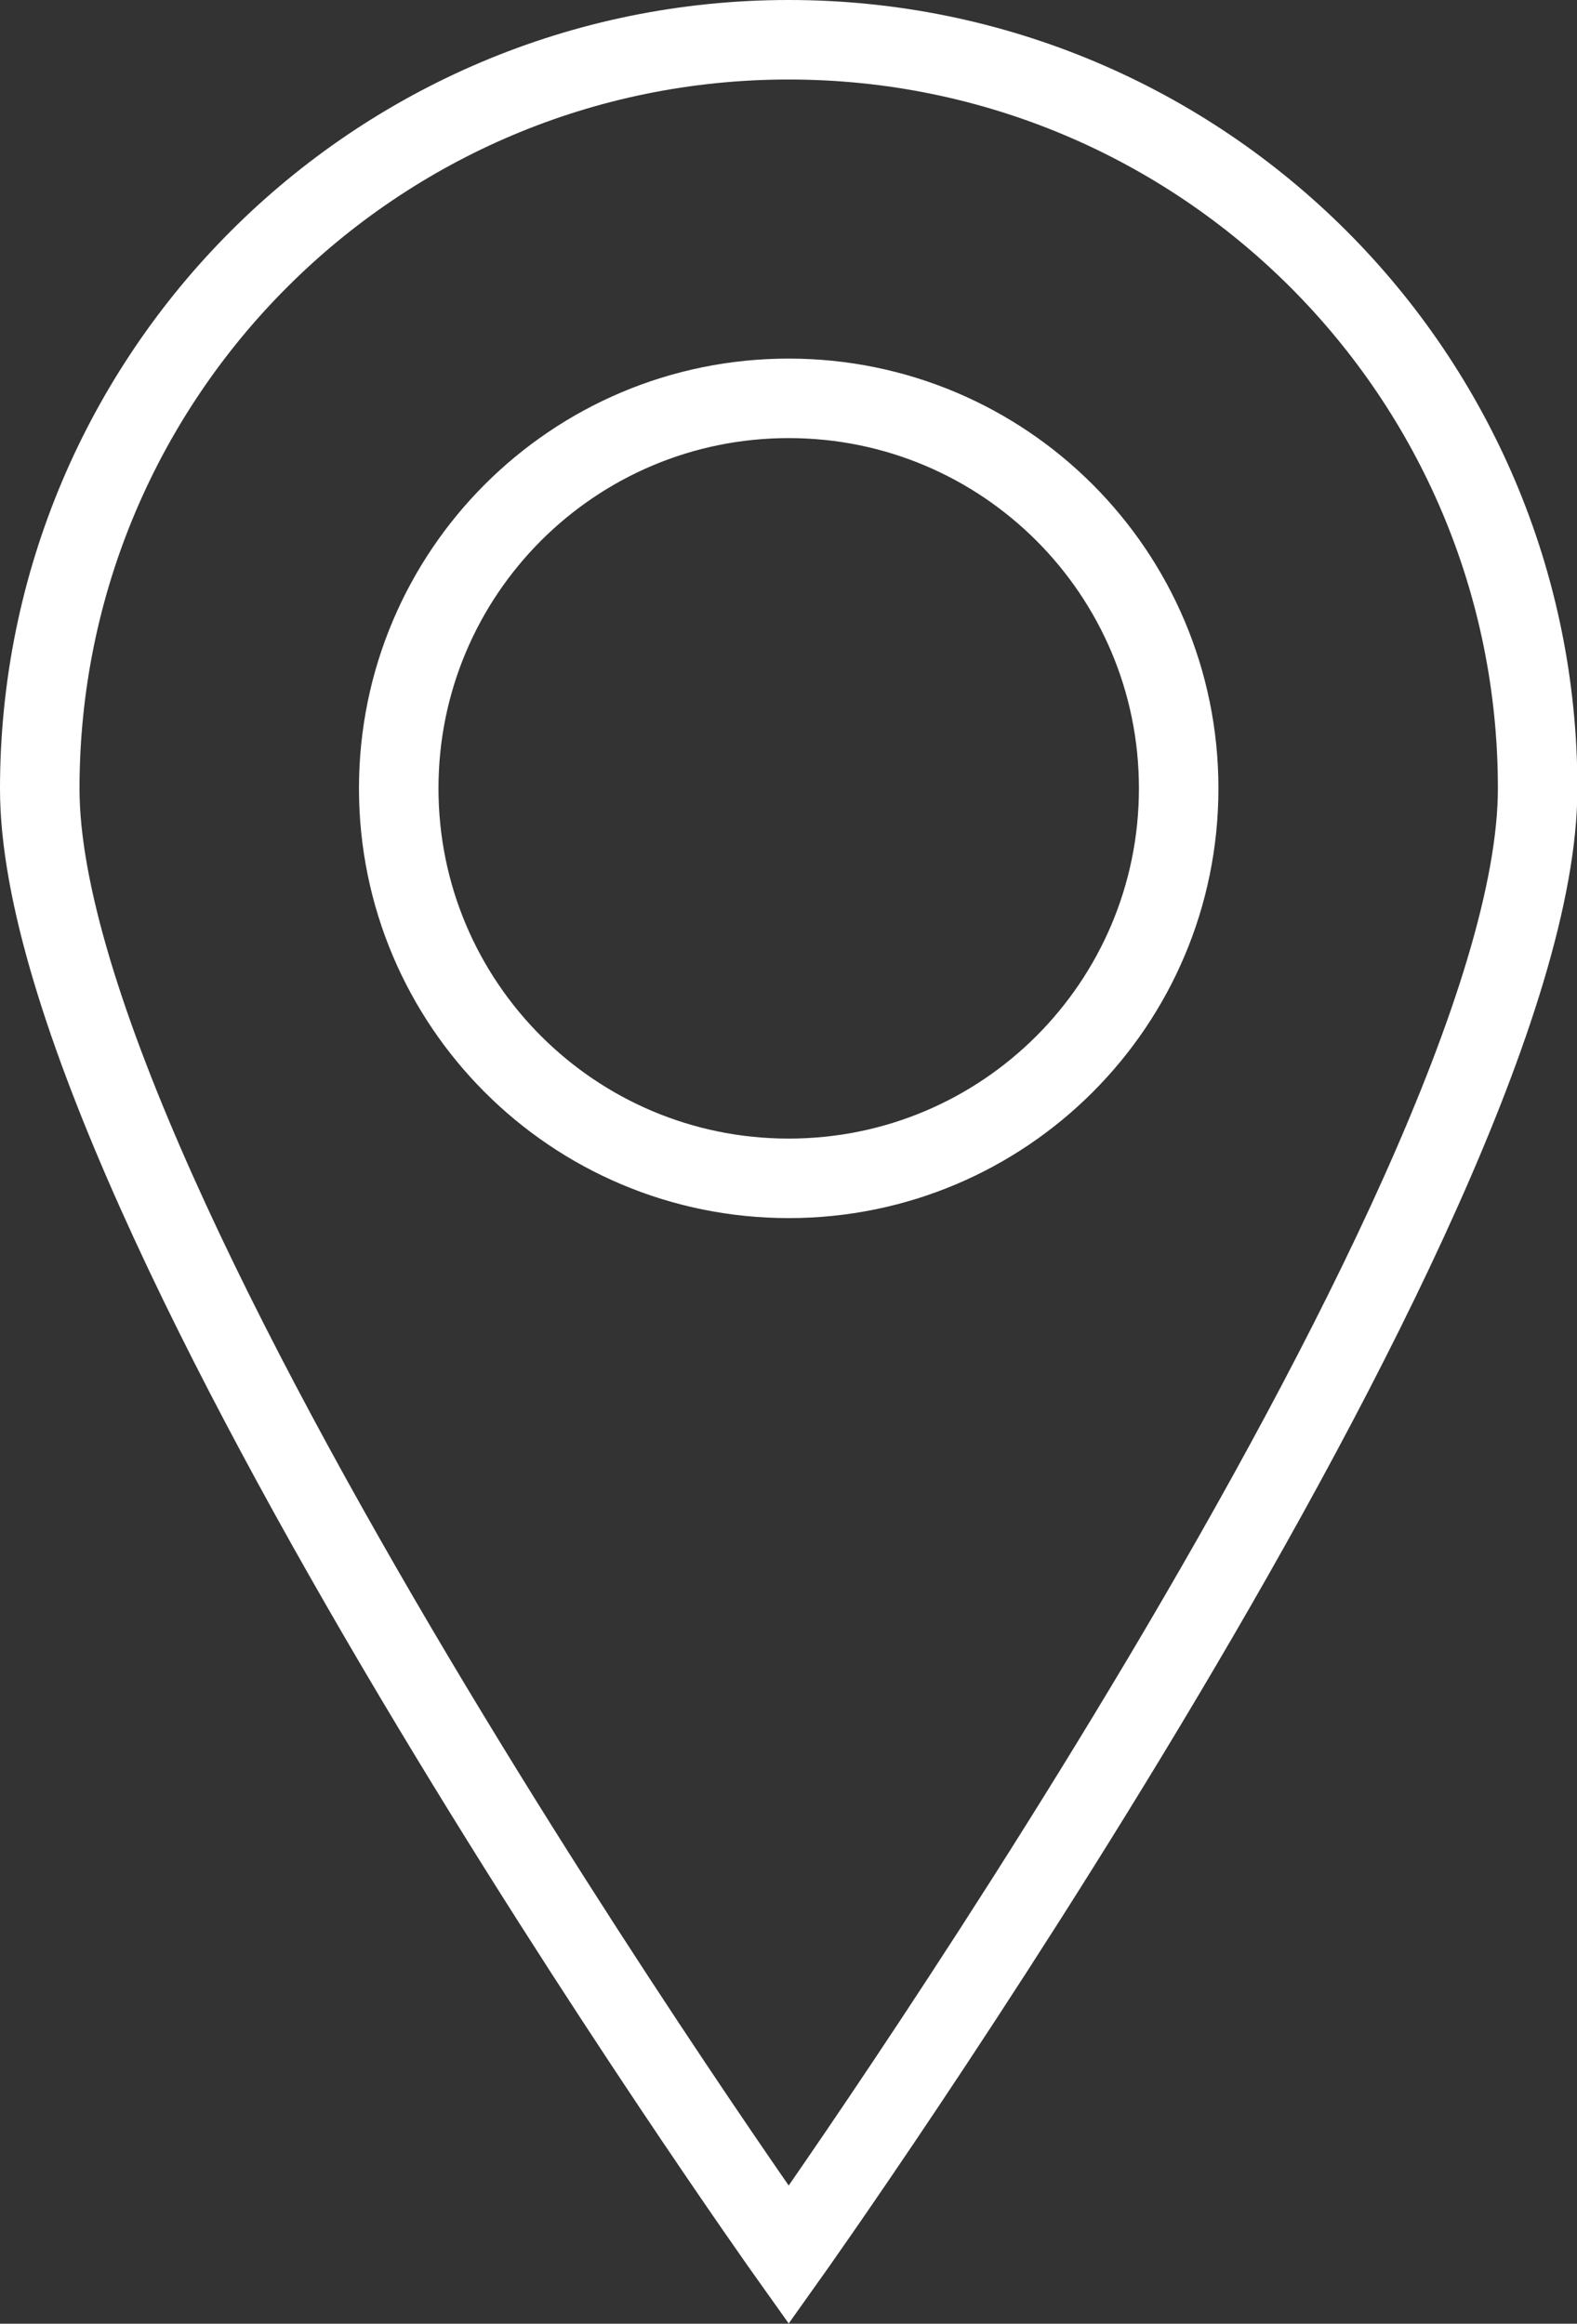 <svg xmlns="http://www.w3.org/2000/svg" viewBox="0 0 39.67 58.45"><rect x="0" y="0" width="39.67" height="58.45" fill="#333333" stroke="none"/><defs><style>.d{fill:none;stroke:#fff;stroke-miterlimit:10;stroke-width:2px;}</style></defs><g id="a"></g><g id="b"><g id="c"><path class="d" d="M19.84,1C9.43,1,1,9.43,1,19.84S19.84,56.72,19.84,56.72c0,0,18.84-26.48,18.84-36.89S30.24,1,19.84,1Zm0,28.64c-5.42,0-9.81-4.39-9.81-9.81s4.39-9.81,9.81-9.81,9.81,4.39,9.81,9.81-4.39,9.81-9.81,9.81Z"></path></g></g></svg>